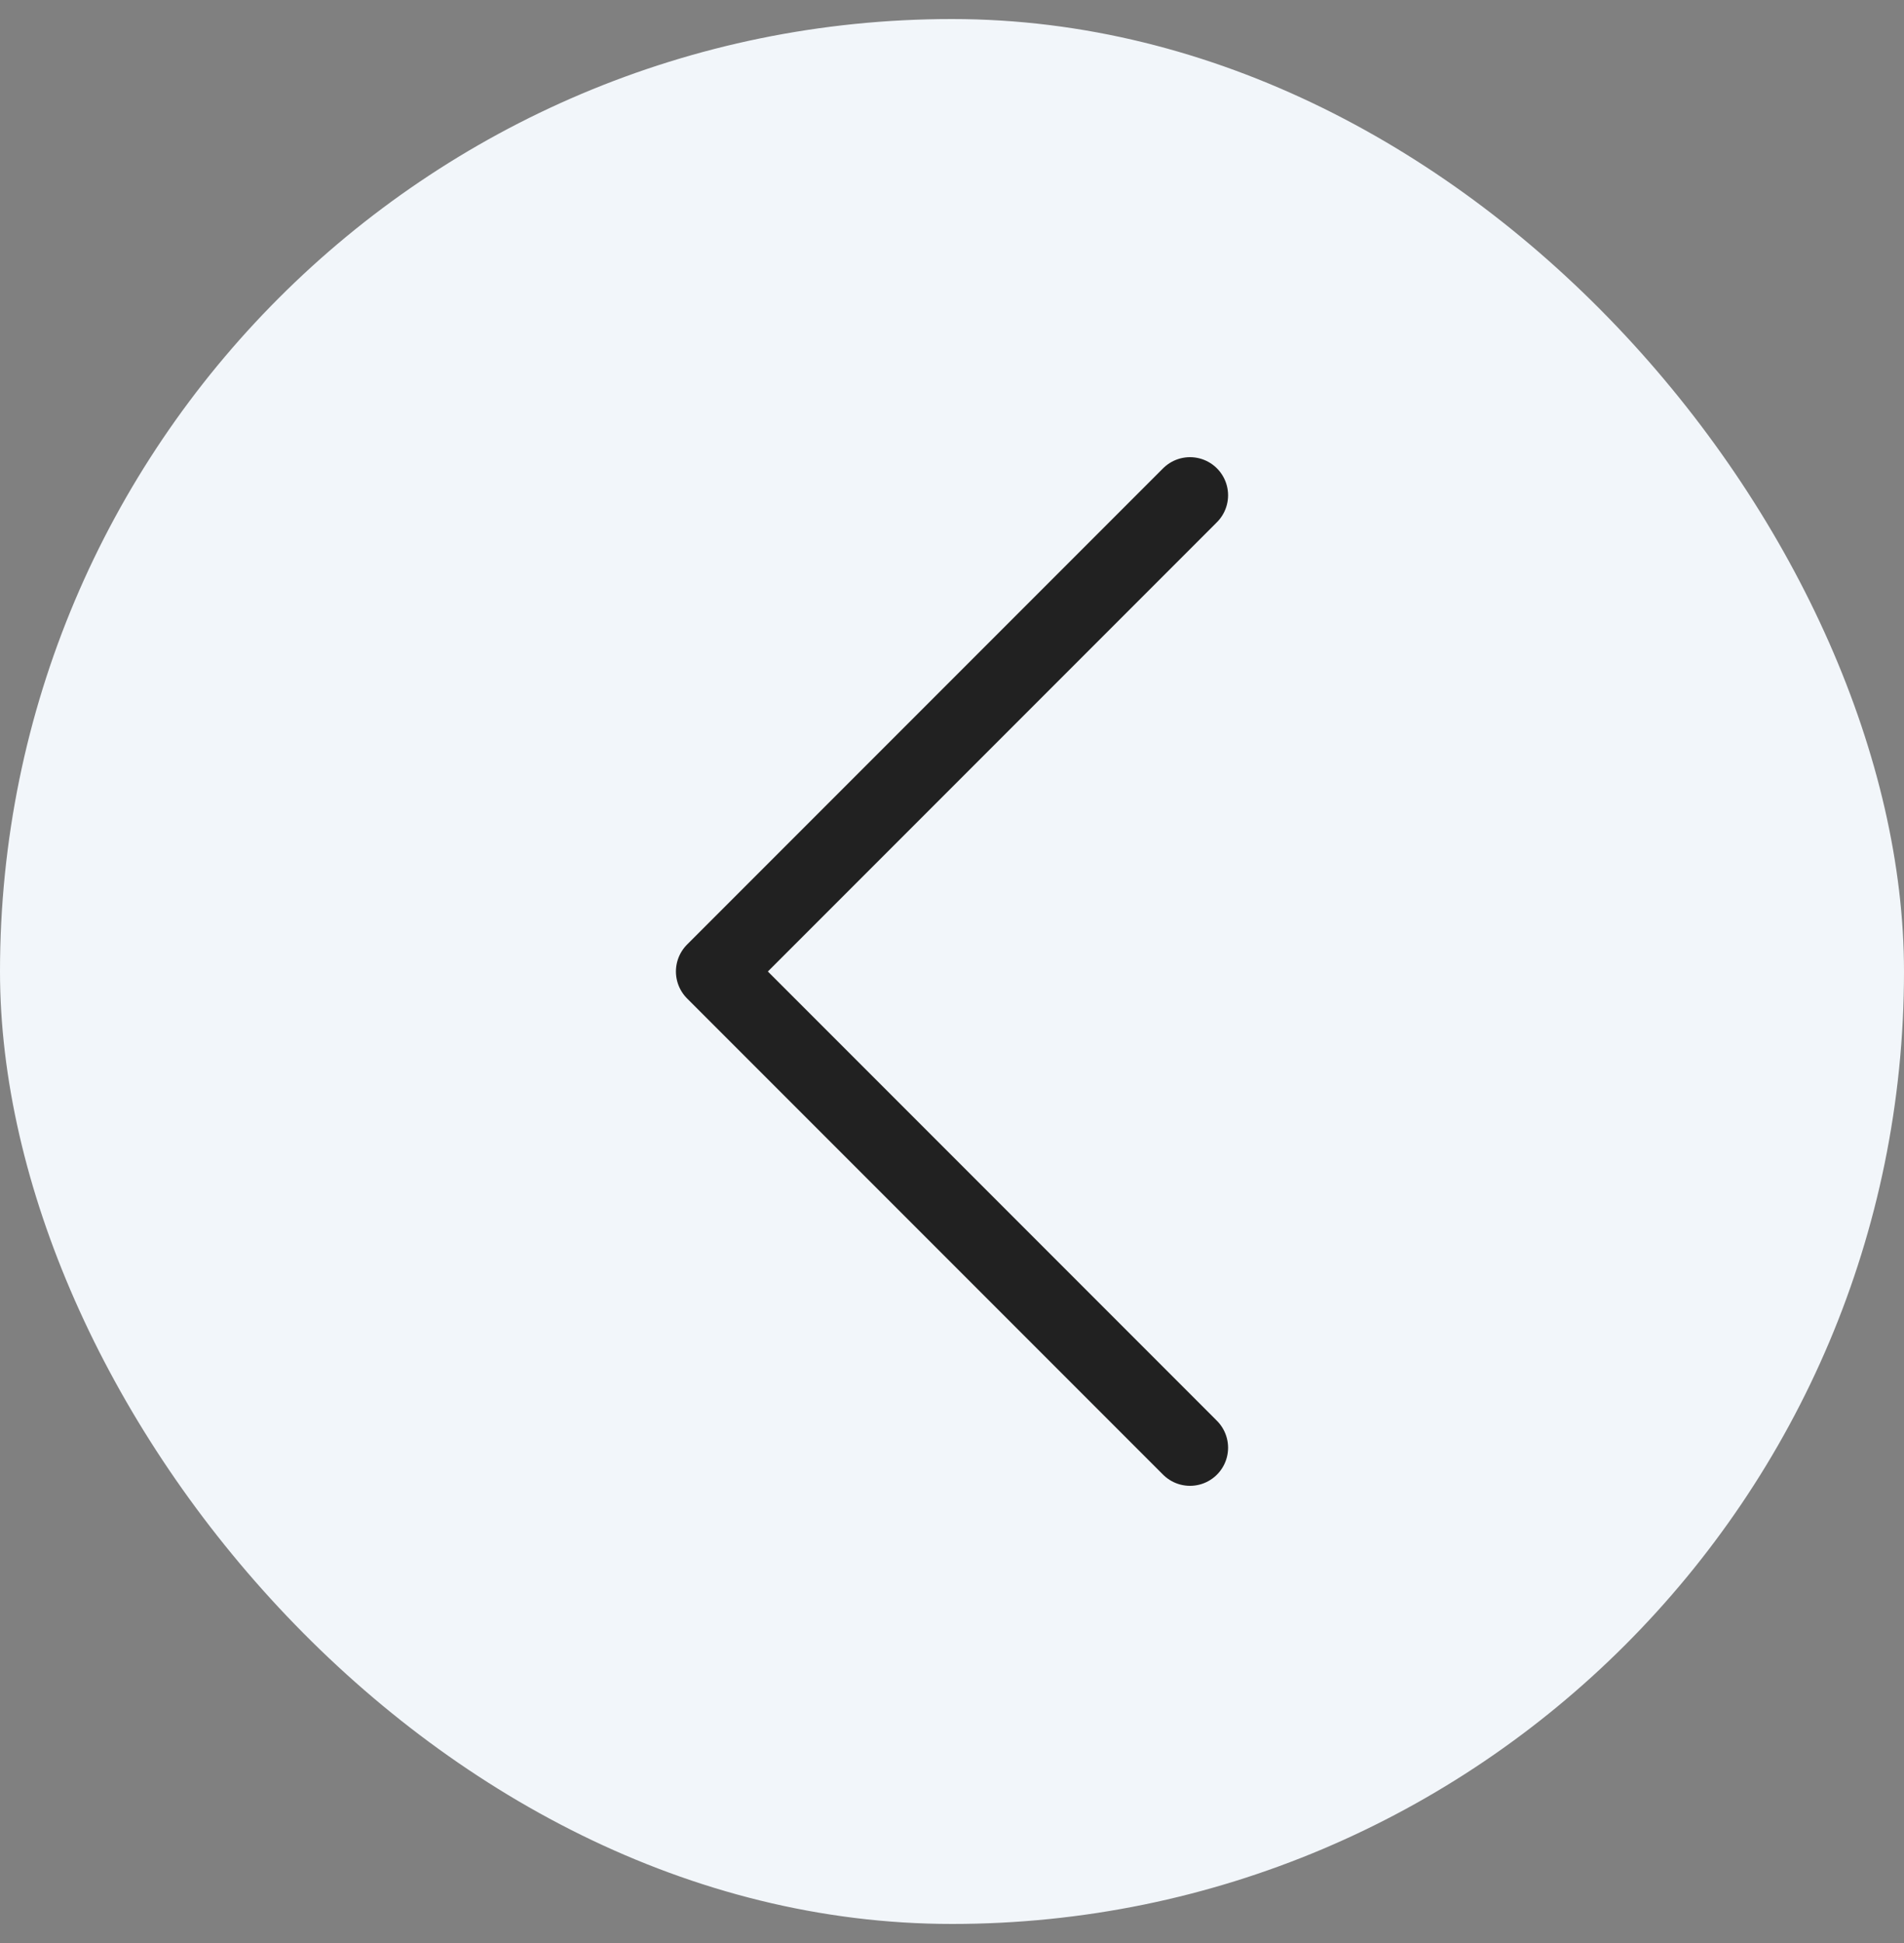 <svg width="50" height="51" viewBox="0 0 50 51" fill="none" xmlns="http://www.w3.org/2000/svg">
<rect x="0" y="0" width="50" height="51" fill="#808080" stroke="none"/>
<rect x="50" y="50.5" width="50" height="50" rx="25" transform="rotate(-180 50 50.5)" fill="#F2F6FA"/>
<path d="M31.25 13L18.75 25.5L31.25 38" stroke="#212121" stroke-width="2" stroke-linecap="round" stroke-linejoin="round"/>
</svg>
